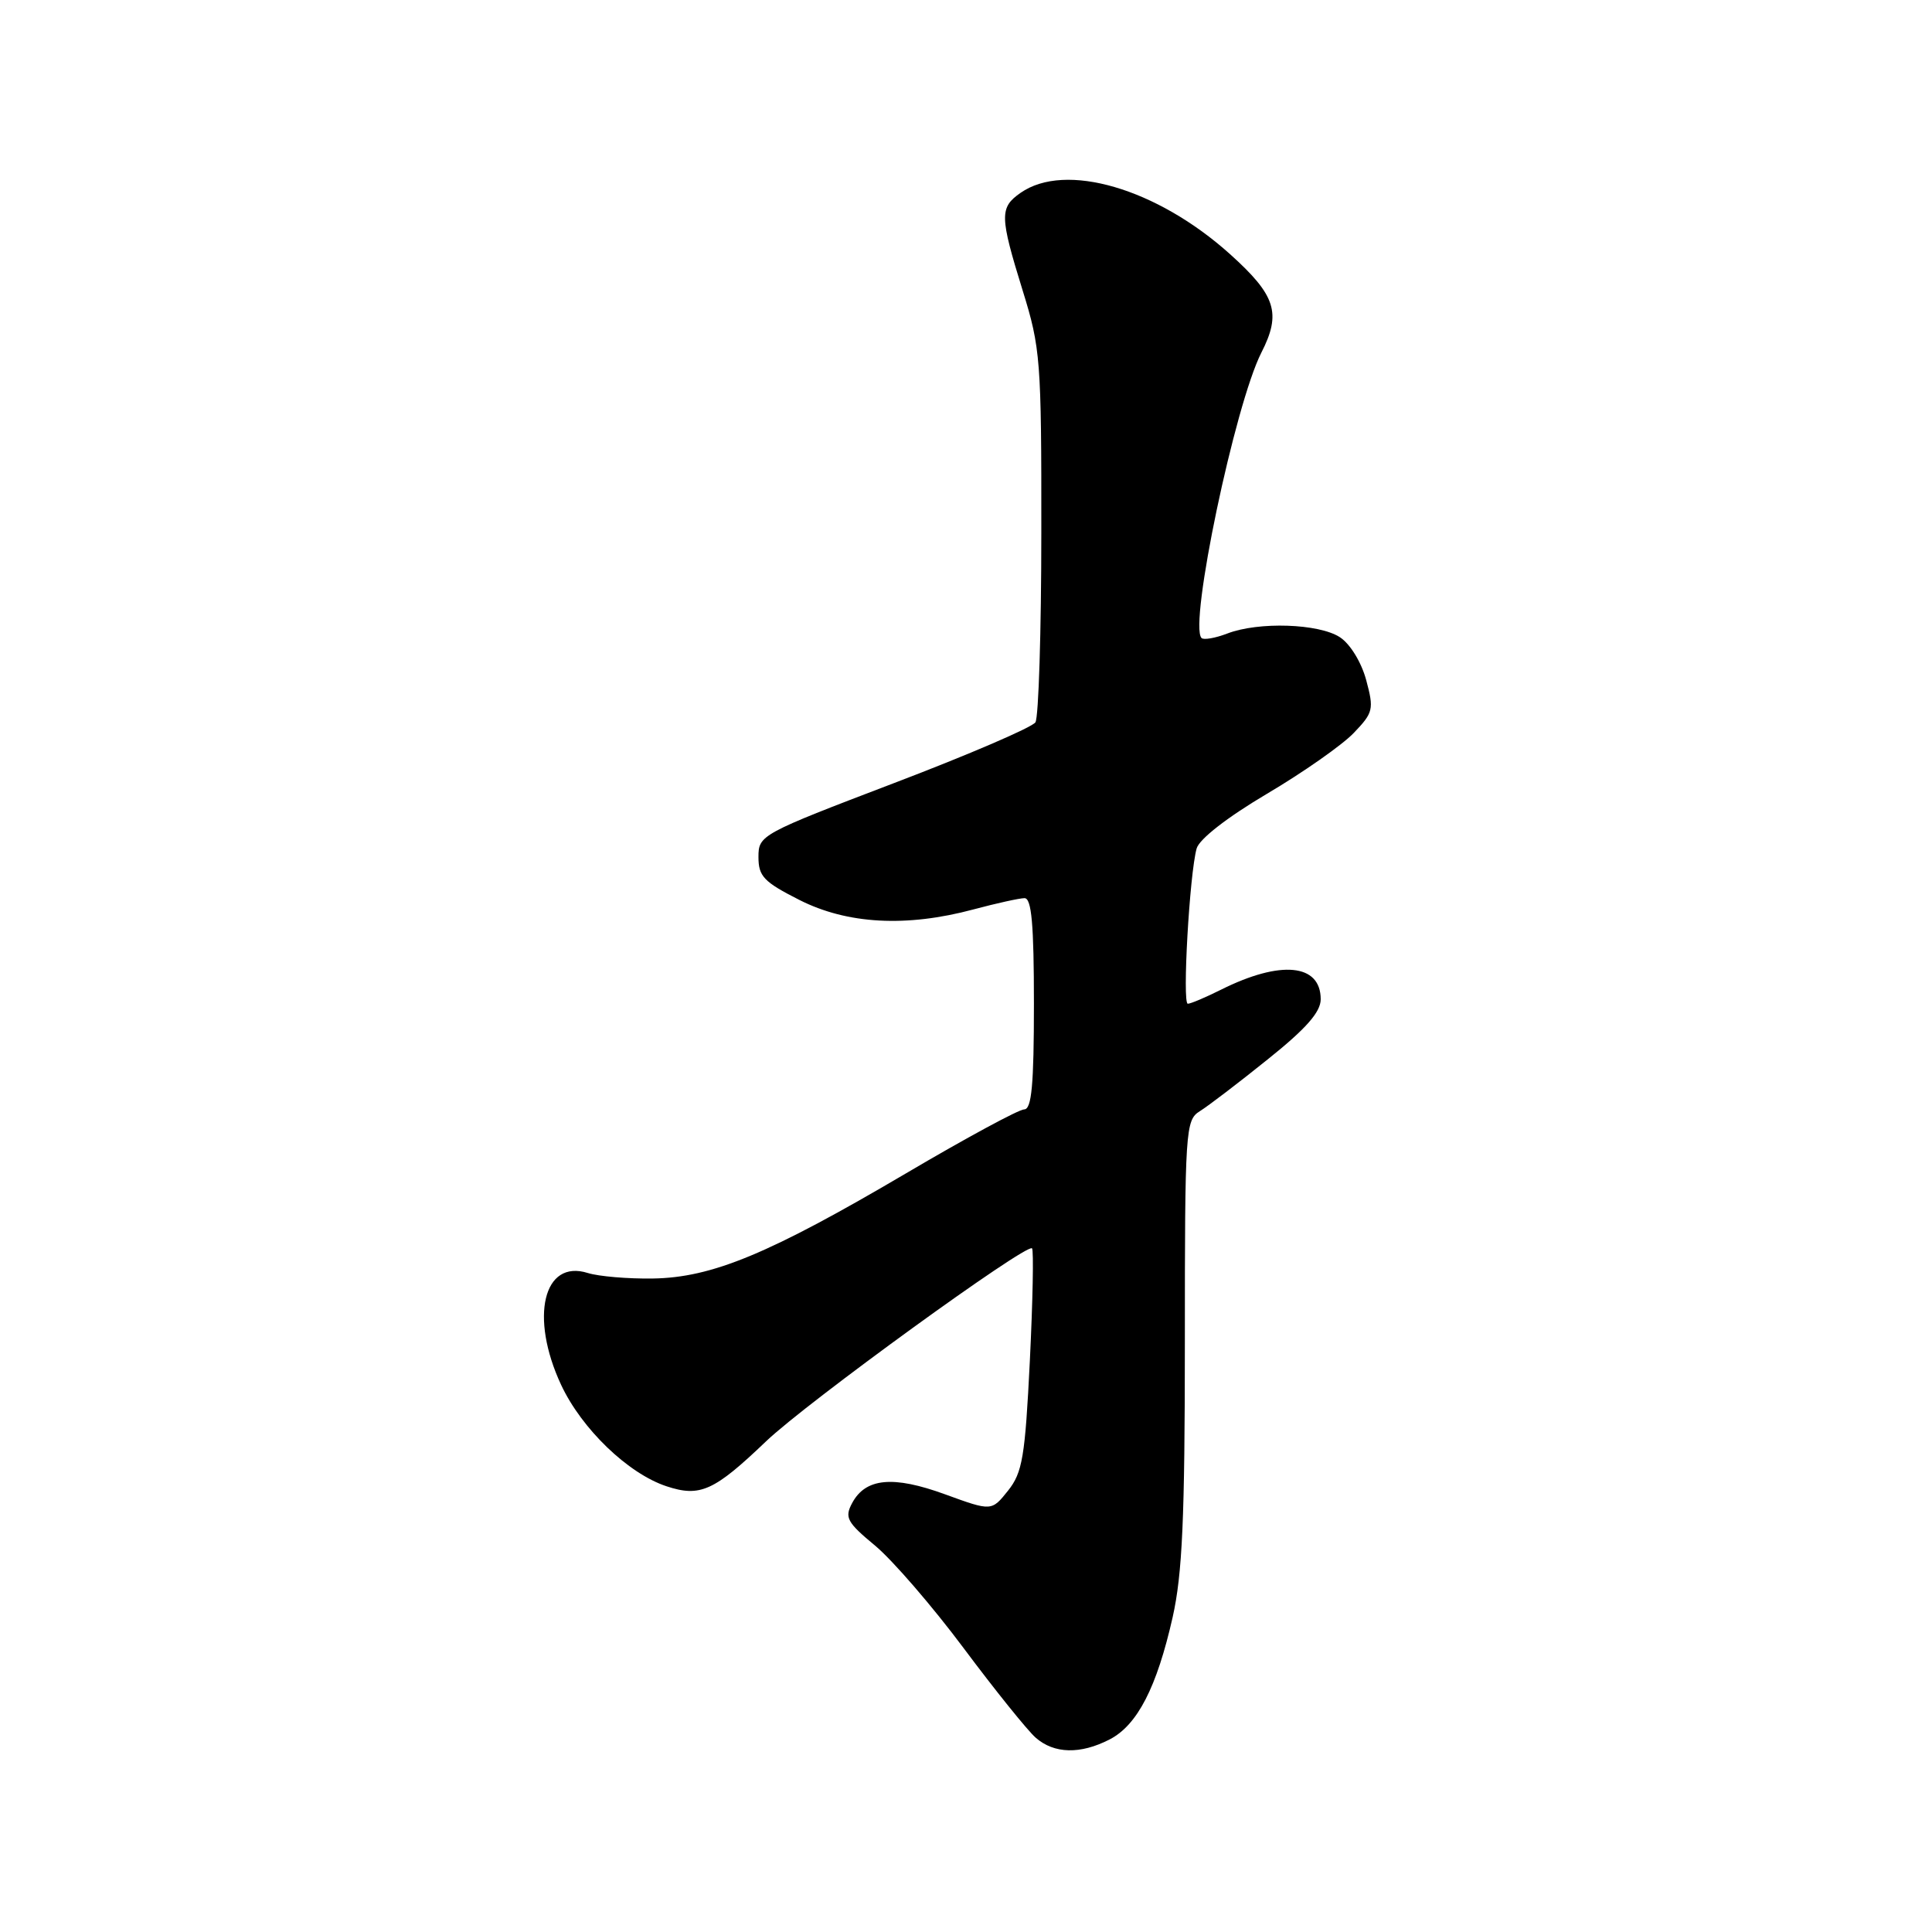 <?xml version="1.0" encoding="UTF-8" standalone="no"?>
<!DOCTYPE svg PUBLIC "-//W3C//DTD SVG 1.1//EN" "http://www.w3.org/Graphics/SVG/1.1/DTD/svg11.dtd" >
<svg xmlns="http://www.w3.org/2000/svg" xmlns:xlink="http://www.w3.org/1999/xlink" version="1.1" viewBox="0 0 256 256">
 <g >
 <path fill="currentColor"
d=" M 147.04 230.48 C 150.71 228.58 153.28 223.59 155.38 214.30 C 156.67 208.55 157.00 201.22 157.00 177.79 C 157.00 149.64 157.08 148.43 158.98 147.24 C 160.08 146.56 164.13 143.47 167.98 140.37 C 173.07 136.30 175.00 134.10 175.00 132.41 C 175.00 127.70 169.69 127.19 161.79 131.14 C 159.75 132.16 157.77 133.00 157.39 133.00 C 156.64 133.00 157.62 115.80 158.56 112.43 C 158.91 111.18 162.61 108.30 167.88 105.18 C 172.69 102.34 177.86 98.71 179.38 97.12 C 181.97 94.42 182.07 93.99 181.03 90.12 C 180.39 87.75 178.91 85.33 177.55 84.44 C 174.77 82.62 166.75 82.35 162.61 83.95 C 161.02 84.56 159.49 84.82 159.21 84.54 C 157.50 82.84 163.64 53.58 167.14 46.72 C 169.81 41.49 169.06 39.14 162.99 33.68 C 153.28 24.95 141.15 21.40 135.22 25.56 C 132.43 27.51 132.46 28.65 135.51 38.50 C 137.87 46.09 138.00 47.73 137.98 70.50 C 137.98 83.70 137.62 95.04 137.20 95.71 C 136.78 96.37 128.35 100.00 118.47 103.76 C 100.80 110.50 100.50 110.66 100.50 113.56 C 100.50 116.12 101.21 116.86 105.93 119.25 C 112.27 122.46 120.10 122.89 129.00 120.50 C 132.03 119.69 135.06 119.02 135.75 119.01 C 136.69 119.00 137.00 122.46 137.00 133.00 C 137.00 143.74 136.70 147.00 135.71 147.00 C 135.01 147.00 127.98 150.80 120.11 155.44 C 101.94 166.14 94.37 169.29 86.50 169.41 C 83.20 169.46 79.33 169.13 77.89 168.68 C 72.00 166.82 70.16 174.52 74.35 183.50 C 77.08 189.34 83.23 195.26 88.32 196.94 C 92.77 198.41 94.62 197.57 101.50 190.99 C 106.85 185.87 136.03 164.70 136.75 165.41 C 136.98 165.65 136.85 172.36 136.46 180.32 C 135.83 193.05 135.48 195.12 133.57 197.52 C 131.39 200.25 131.39 200.25 125.24 198.01 C 118.34 195.49 114.69 195.84 112.91 199.17 C 111.89 201.08 112.22 201.71 115.95 204.80 C 118.26 206.72 123.54 212.83 127.69 218.39 C 131.84 223.95 136.14 229.29 137.23 230.25 C 139.68 232.40 143.16 232.48 147.04 230.48 Z "/>
</g>
</svg>